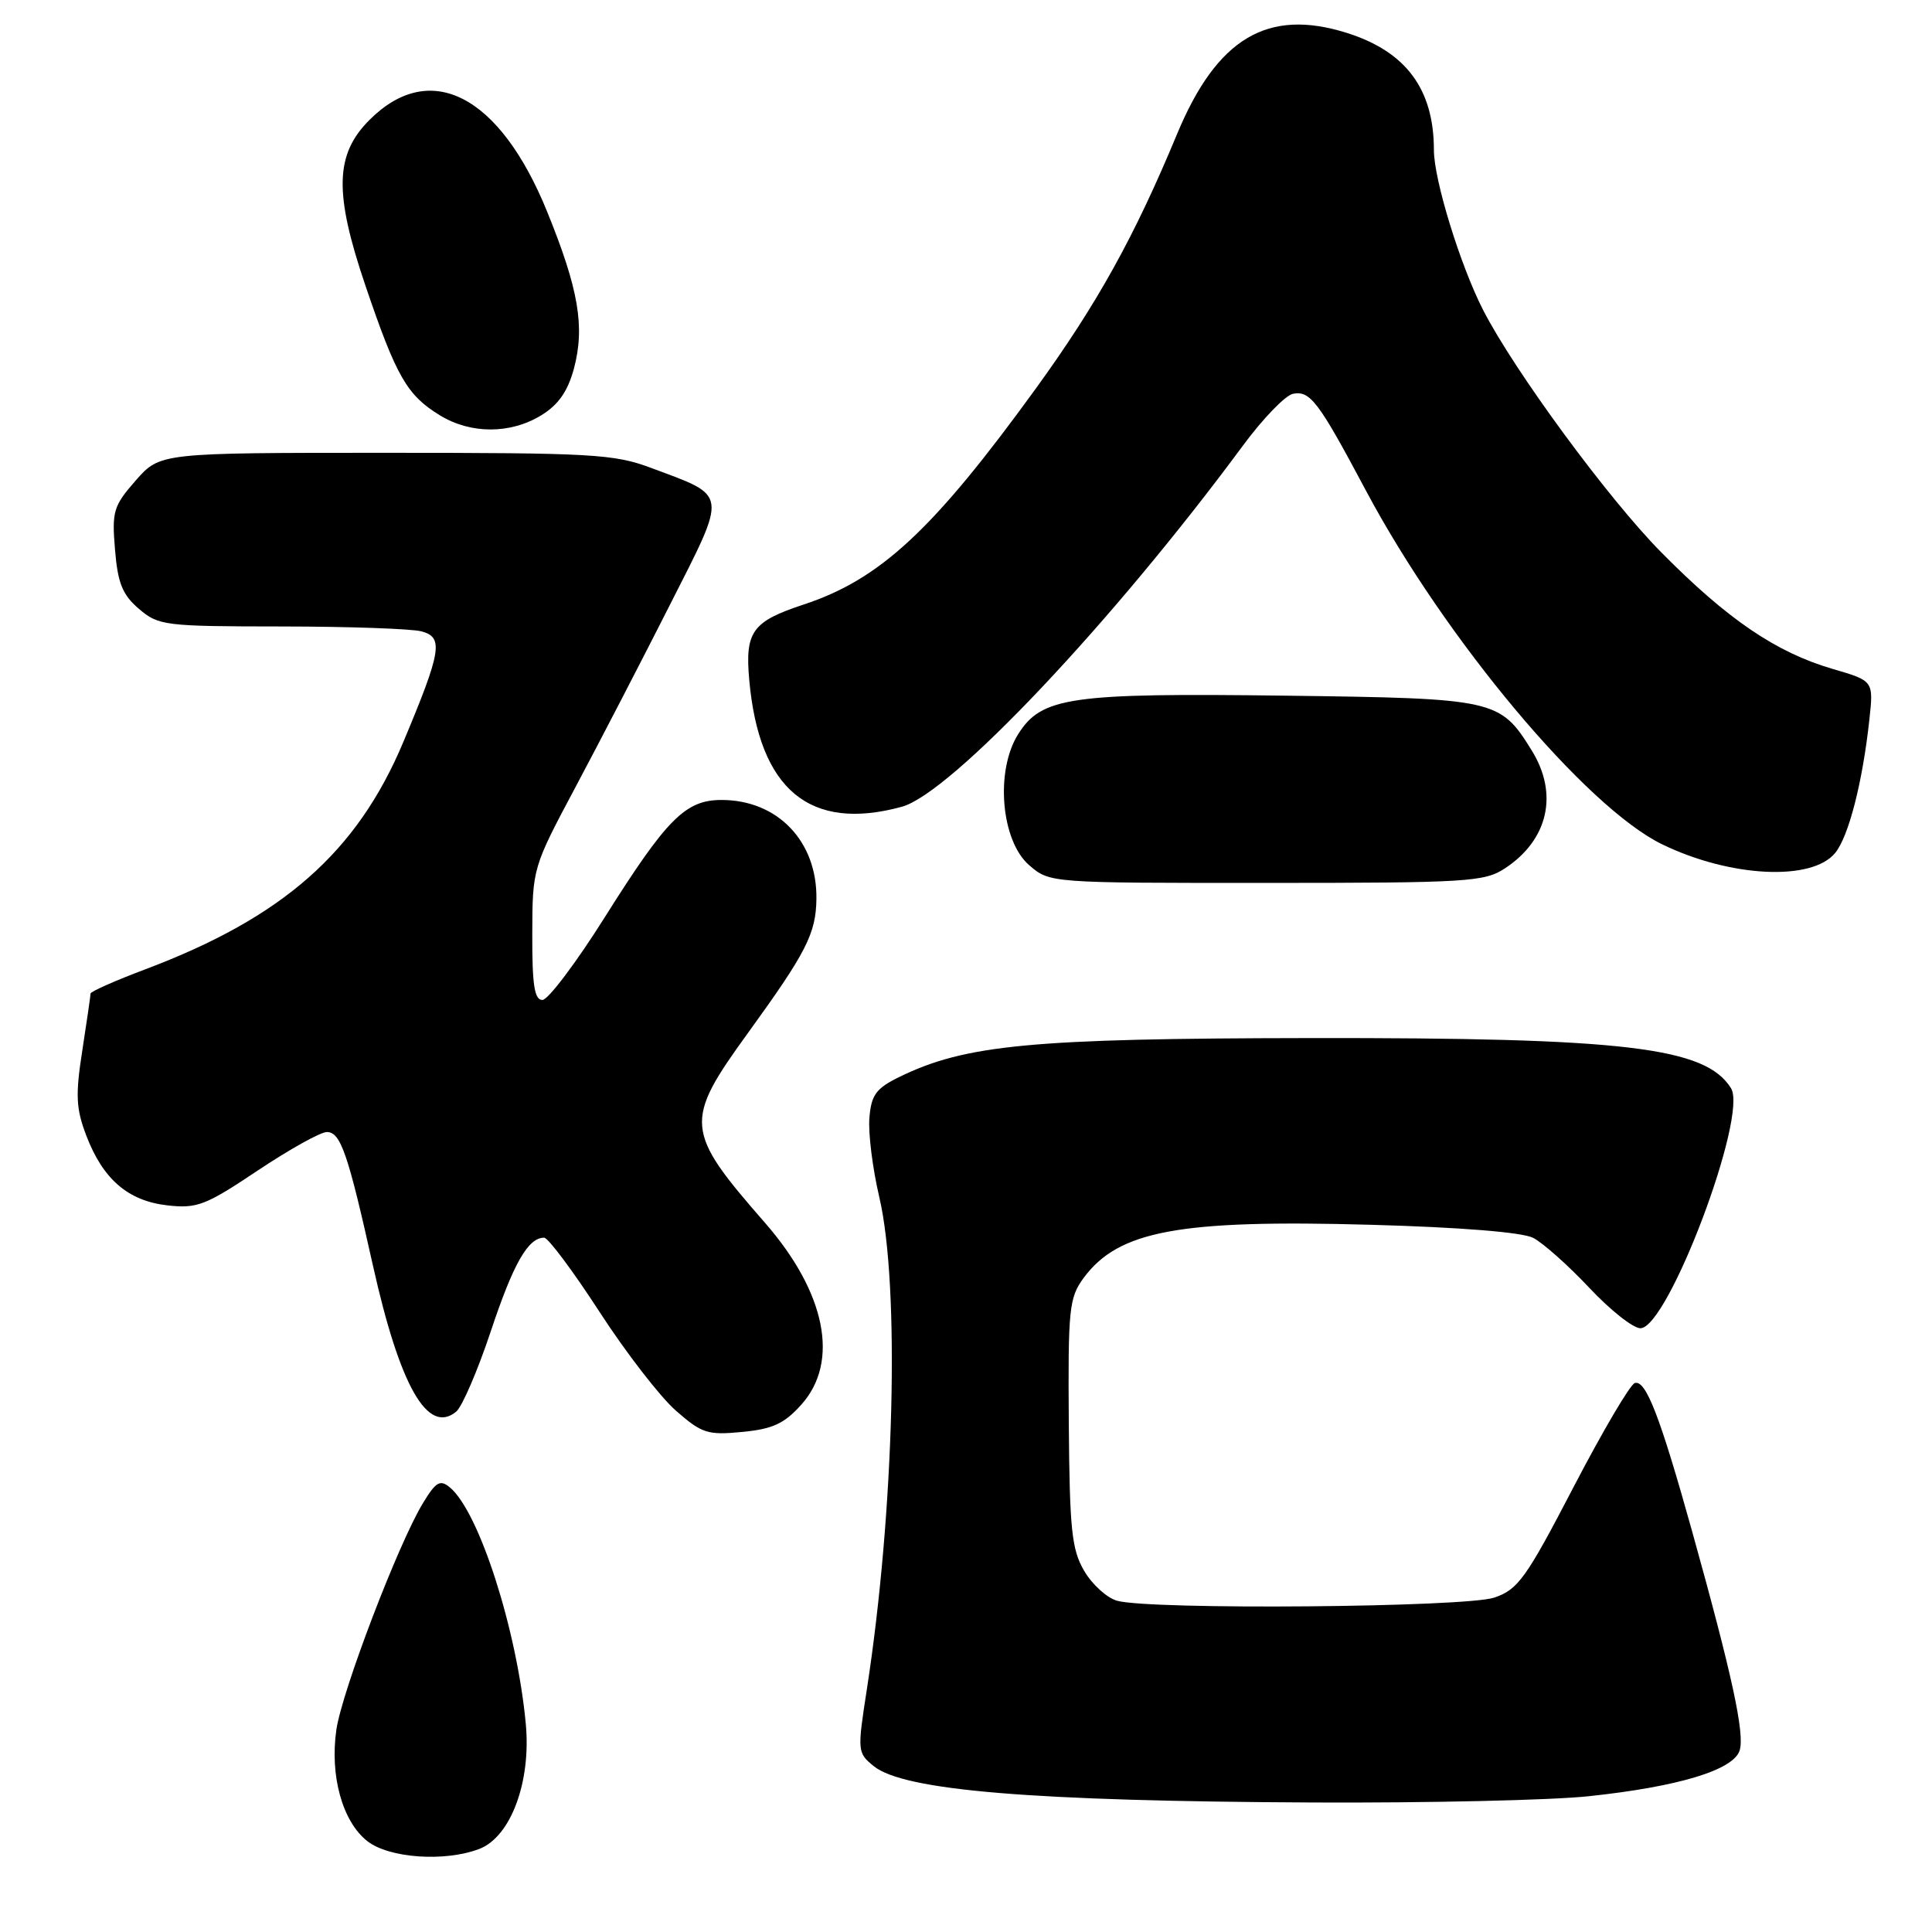 <?xml version="1.0" encoding="UTF-8" standalone="no"?>
<!DOCTYPE svg PUBLIC "-//W3C//DTD SVG 1.1//EN" "http://www.w3.org/Graphics/SVG/1.1/DTD/svg11.dtd" >
<svg xmlns="http://www.w3.org/2000/svg" xmlns:xlink="http://www.w3.org/1999/xlink" version="1.1" viewBox="0 0 256 256">
 <g >
 <path fill="currentColor"
d=" M 63.49 245.00 C 67.67 243.41 70.39 236.12 69.67 228.42 C 68.51 215.97 63.48 200.30 59.61 197.09 C 58.32 196.02 57.77 196.33 56.05 199.16 C 52.79 204.51 45.32 224.07 44.57 229.20 C 43.69 235.29 45.37 241.36 48.66 243.95 C 51.54 246.22 58.92 246.74 63.49 245.00 Z  M 210.50 238.01 C 222.40 236.75 229.69 234.54 230.51 231.95 C 231.21 229.75 229.53 222.00 224.24 203.00 C 219.97 187.69 218.09 182.81 216.62 183.26 C 216.01 183.44 212.35 189.65 208.50 197.05 C 202.20 209.16 201.15 210.62 198.00 211.69 C 194.19 212.99 152.44 213.34 148.03 212.11 C 146.68 211.74 144.71 209.95 143.66 208.15 C 142.00 205.32 141.73 202.68 141.62 188.53 C 141.51 173.40 141.66 171.96 143.59 169.33 C 148.21 163.07 156.24 161.58 181.65 162.29 C 193.56 162.62 201.69 163.28 203.15 164.02 C 204.44 164.69 207.78 167.65 210.56 170.61 C 213.34 173.58 216.40 176.00 217.36 176.00 C 221.01 176.00 231.64 147.86 229.37 144.20 C 226.00 138.76 215.31 137.49 173.50 137.55 C 136.61 137.60 127.93 138.42 119.13 142.72 C 116.08 144.22 115.45 145.08 115.20 148.12 C 115.03 150.11 115.62 154.83 116.51 158.62 C 119.27 170.42 118.51 200.25 114.86 223.86 C 113.59 232.05 113.61 232.26 115.77 234.02 C 119.78 237.26 136.77 238.67 174.00 238.84 C 189.12 238.91 205.55 238.54 210.50 238.01 Z  M 106.19 186.11 C 111.27 180.43 109.43 171.26 101.34 162.00 C 90.71 149.83 90.60 148.62 99.09 136.90 C 106.84 126.20 108.12 123.71 108.18 119.10 C 108.28 111.47 103.03 106.00 95.61 106.00 C 90.83 106.00 88.37 108.46 80.16 121.50 C 76.36 127.55 72.62 132.50 71.87 132.50 C 70.81 132.50 70.51 130.50 70.53 123.75 C 70.55 115.04 70.58 114.95 76.28 104.25 C 79.43 98.34 85.04 87.51 88.75 80.18 C 96.45 64.98 96.57 65.85 86.27 62.00 C 81.36 60.16 78.48 60.00 51.07 60.00 C 21.21 60.00 21.21 60.00 17.99 63.66 C 15.03 67.04 14.81 67.75 15.24 72.83 C 15.60 77.26 16.22 78.80 18.40 80.67 C 21.00 82.90 21.80 83.00 37.31 83.01 C 46.21 83.02 54.56 83.31 55.85 83.66 C 58.80 84.45 58.50 86.25 53.45 98.30 C 47.32 112.91 37.51 121.56 19.25 128.44 C 15.26 129.94 12.00 131.39 12.00 131.65 C 12.00 131.90 11.51 135.29 10.91 139.17 C 9.98 145.11 10.07 146.89 11.43 150.46 C 13.65 156.27 16.97 159.13 22.20 159.72 C 26.11 160.16 27.25 159.72 34.15 155.10 C 38.35 152.30 42.47 150.00 43.31 150.00 C 45.13 150.00 46.10 152.80 49.42 167.71 C 52.99 183.71 56.68 190.17 60.46 187.04 C 61.24 186.38 63.30 181.60 65.03 176.41 C 68.02 167.42 69.97 164.00 72.10 164.00 C 72.63 164.00 75.92 168.41 79.42 173.80 C 82.91 179.19 87.47 185.09 89.55 186.91 C 93.00 189.94 93.76 190.18 98.35 189.74 C 102.40 189.35 103.93 188.64 106.19 186.11 Z  M 199.43 115.05 C 205.14 111.29 206.53 105.21 202.98 99.47 C 198.77 92.66 198.22 92.54 170.38 92.18 C 141.75 91.81 138.01 92.35 134.90 97.30 C 131.85 102.16 132.64 111.43 136.38 114.65 C 139.11 117.00 139.13 117.00 167.81 116.99 C 194.49 116.99 196.71 116.85 199.43 115.05 Z  M 243.17 113.02 C 244.96 110.83 246.80 103.66 247.70 95.36 C 248.26 90.22 248.26 90.22 242.88 88.65 C 235.33 86.45 228.91 82.08 220.10 73.16 C 213.07 66.04 200.66 49.15 196.51 41.06 C 193.49 35.15 190.00 23.82 190.00 19.89 C 190.00 11.81 186.30 6.83 178.46 4.36 C 167.96 1.05 161.24 5.06 155.96 17.78 C 150.29 31.42 145.39 40.25 137.24 51.50 C 123.66 70.23 116.65 76.75 106.50 80.10 C 99.67 82.35 98.70 83.69 99.28 90.11 C 100.59 104.65 107.31 110.23 119.50 106.90 C 126.00 105.12 147.41 82.45 164.72 59.01 C 167.35 55.45 170.33 52.37 171.33 52.18 C 173.61 51.74 174.70 53.18 180.99 65.00 C 191.49 84.71 210.16 106.99 220.27 111.89 C 229.29 116.26 240.09 116.79 243.17 113.02 Z  M 71.70 55.04 C 73.98 53.65 75.22 51.88 76.04 48.87 C 77.53 43.31 76.68 38.32 72.48 28.00 C 66.20 12.58 57.00 7.84 48.96 15.89 C 44.37 20.47 44.25 25.58 48.44 37.90 C 52.53 49.94 53.93 52.37 58.30 55.04 C 62.38 57.53 67.62 57.53 71.70 55.04 Z "/>
</g>
</svg>